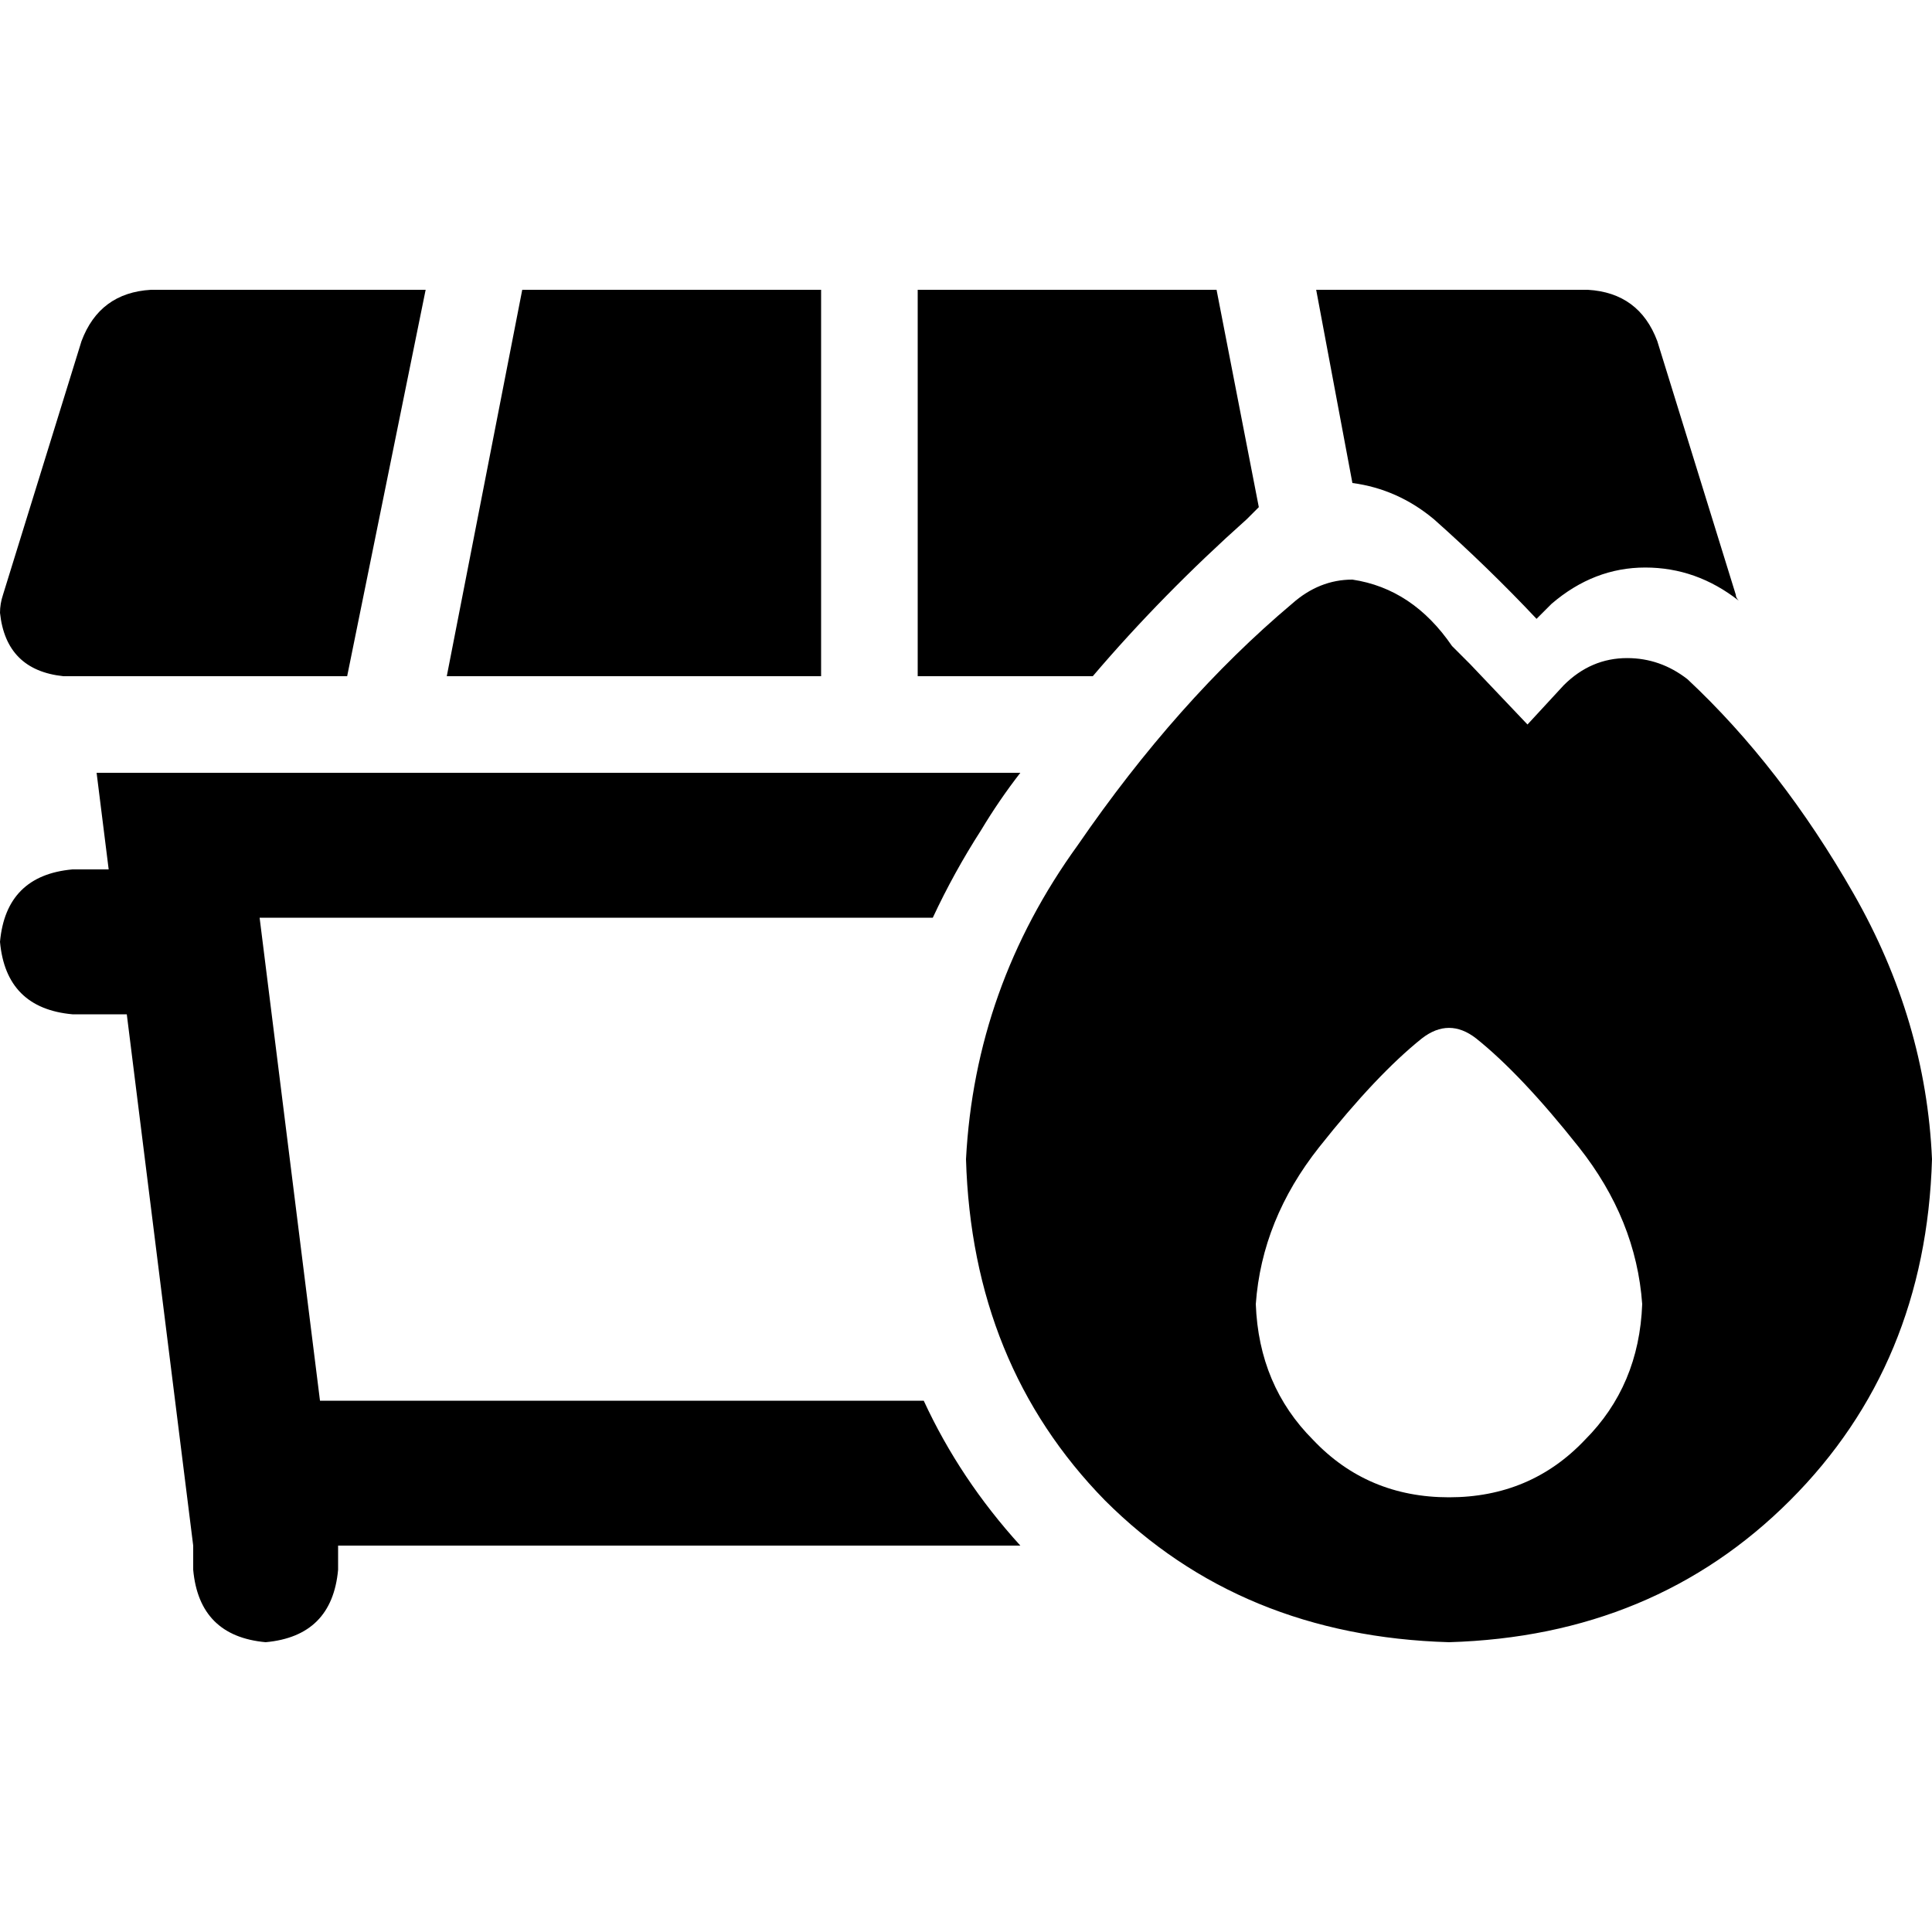 <svg xmlns="http://www.w3.org/2000/svg" viewBox="0 0 512 512">
  <path d="M 40 76.8 L 112.8 76.8 L 40 76.8 L 112.8 76.8 L 92 179.2 L 92 179.2 L 16.8 179.2 L 16.8 179.2 Q 1.6 177.6 0 162.4 Q 0 160 0.8 157.6 L 21.6 90.4 L 21.6 90.4 Q 26.4 77.6 40 76.8 L 40 76.8 Z M 217.6 179.2 L 118.4 179.2 L 217.6 179.2 L 118.4 179.2 L 138.4 76.8 L 138.4 76.8 L 217.6 76.8 L 217.6 76.8 L 217.6 179.2 L 217.6 179.2 Z M 243.2 179.2 L 243.2 76.8 L 243.2 179.2 L 243.2 76.8 L 322.4 76.8 L 322.4 76.8 L 333.6 134.4 L 333.6 134.4 Q 332 136 330.4 137.6 Q 308 157.6 289.6 179.2 L 243.2 179.2 L 243.2 179.2 Z M 411.2 160 Q 408.8 162.4 407.2 164 Q 394.4 150.4 380 137.6 Q 370.4 129.6 358.4 128 L 348.8 76.8 L 348.8 76.8 L 420.8 76.8 L 420.8 76.8 Q 434.4 77.6 439.2 90.4 L 460 157.6 L 460 157.6 Q 460 158.4 460.8 159.2 Q 449.6 150.4 436 150.4 Q 422.4 150.4 411.2 160 L 411.2 160 Z M 64 204.8 L 270.4 204.8 L 64 204.8 L 270.4 204.8 Q 264.8 212 260 220 Q 252.8 231.2 247.2 243.2 L 68.8 243.2 L 68.8 243.2 L 84.8 371.2 L 84.8 371.2 L 244.8 371.2 L 244.8 371.2 Q 254.4 392 270.4 409.6 L 89.6 409.6 L 89.6 409.6 L 89.6 416 L 89.6 416 Q 88 433.6 70.4 435.2 Q 52.8 433.6 51.2 416 L 51.2 409.6 L 51.2 409.6 L 33.6 268.8 L 33.6 268.8 L 19.2 268.8 L 19.2 268.8 Q 1.6 267.2 0 249.6 Q 1.6 232 19.2 230.4 L 28.8 230.4 L 28.8 230.4 L 25.6 204.8 L 25.6 204.8 L 64 204.8 L 64 204.8 Z M 404.8 192 L 414.4 181.6 L 404.8 192 L 414.4 181.6 Q 421.6 174.4 431.2 174.4 Q 440 174.4 447.2 180 Q 472 203.2 491.2 236.8 Q 510.4 270.4 512 307.2 Q 510.4 361.6 474.4 397.6 Q 438.4 433.6 384 435.2 Q 328.8 433.6 292.8 397.6 Q 257.6 361.6 256 307.2 Q 258.4 261.6 285.6 224 Q 312 185.6 342.4 160 Q 349.6 153.6 358.4 153.6 Q 374.4 156 384.8 171.2 Q 384.8 171.2 384.8 171.2 Q 387.2 173.6 389.6 176 L 404.8 192 L 404.8 192 Z M 435.2 345.6 Q 433.6 323.2 418.4 304 L 418.4 304 L 418.4 304 Q 403.2 284.8 391.2 275.2 Q 384 269.6 376.8 275.2 Q 364.8 284.8 349.6 304 Q 334.4 323.2 332.8 345.6 Q 333.6 367.2 348 381.6 Q 362.4 396.8 384 396.8 Q 405.6 396.8 420 381.6 Q 434.4 367.2 435.2 345.6 L 435.2 345.6 Z" />
</svg>